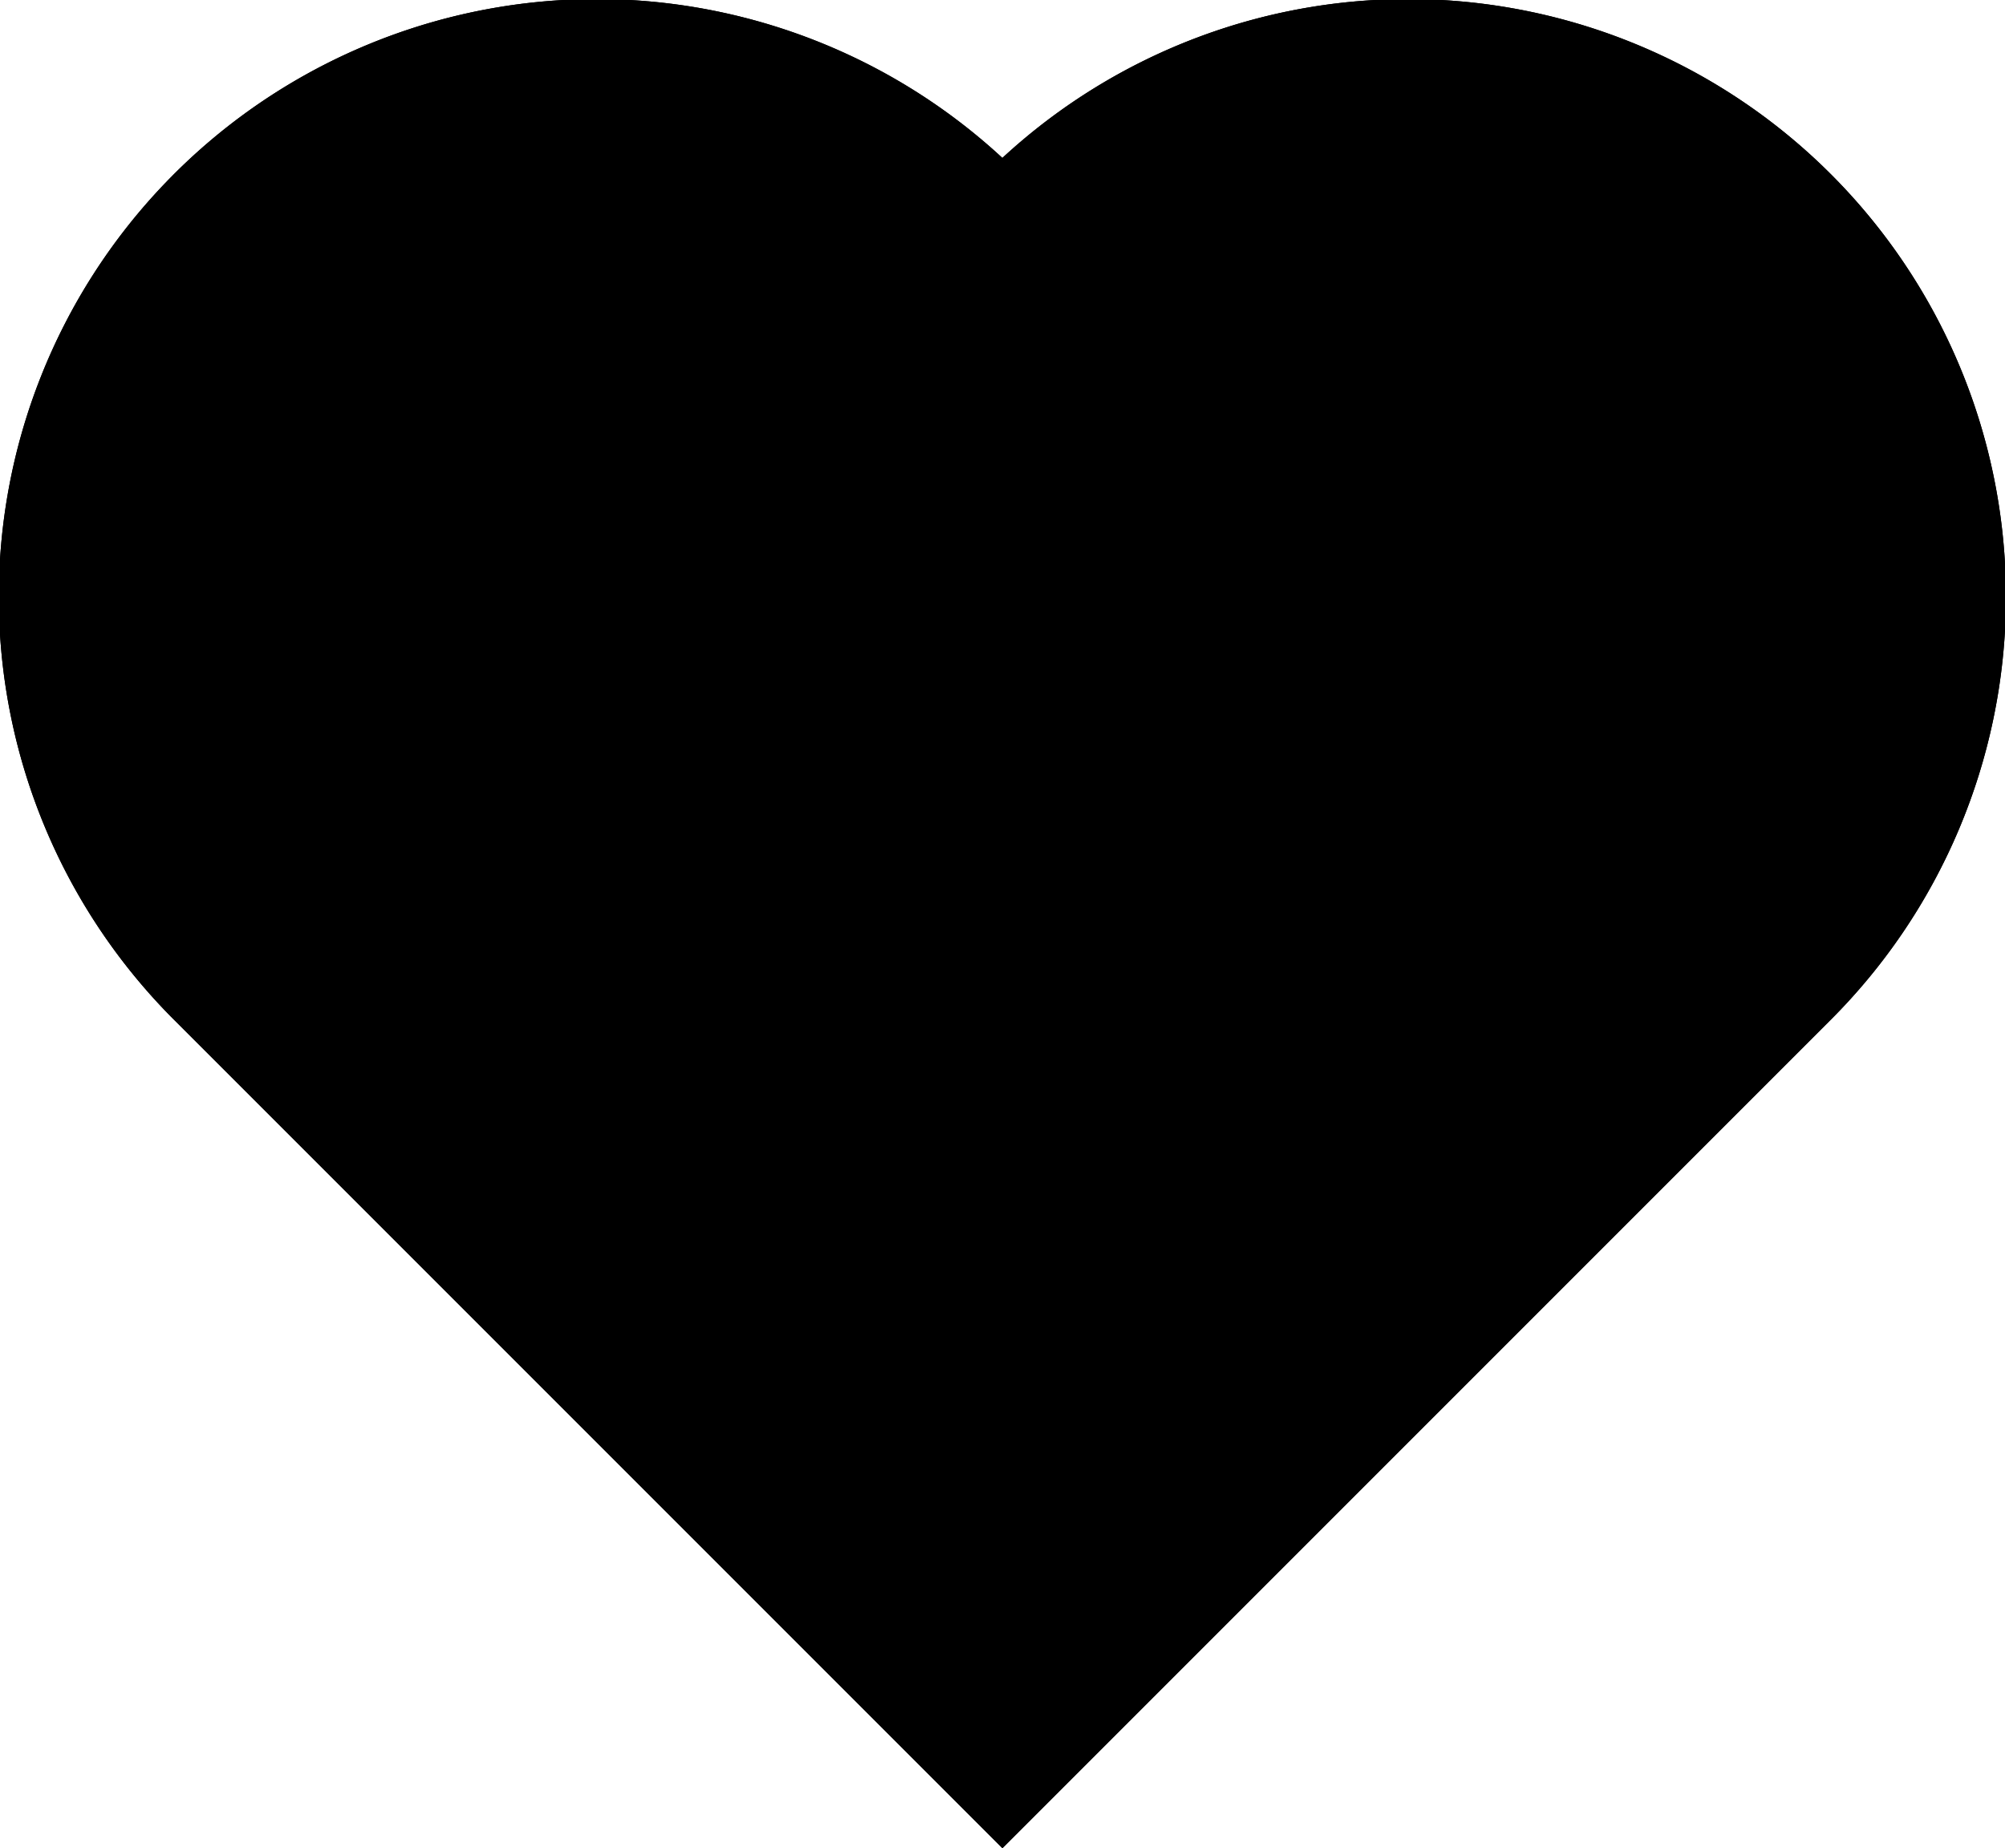 <svg id="Layer_1" data-name="Layer 1" xmlns="http://www.w3.org/2000/svg" viewBox="0 0 87.61 80.75">
<title>heart</title>
<path id="1" d="M50,94.42,13.84,58.26A26.12,26.12,0,0,1,50,20.57,26.12,26.12,0,0,1,86.16,58.26Z" transform="translate(-6.2 -13.67)"/>
<path d="M50,94.42,13.84,58.26A26.12,26.12,0,0,1,50,20.57,26.12,26.12,0,0,1,86.16,58.26ZM32.31,22.17A17.61,17.61,0,0,0,19.85,52.25L50,82.4,80.15,52.25A17.62,17.62,0,1,0,55.23,27.33L50,32.56l-5.23-5.23A17.57,17.57,0,0,0,32.31,22.17Z" transform="translate(-6.2 -13.67)"/>
</svg>
